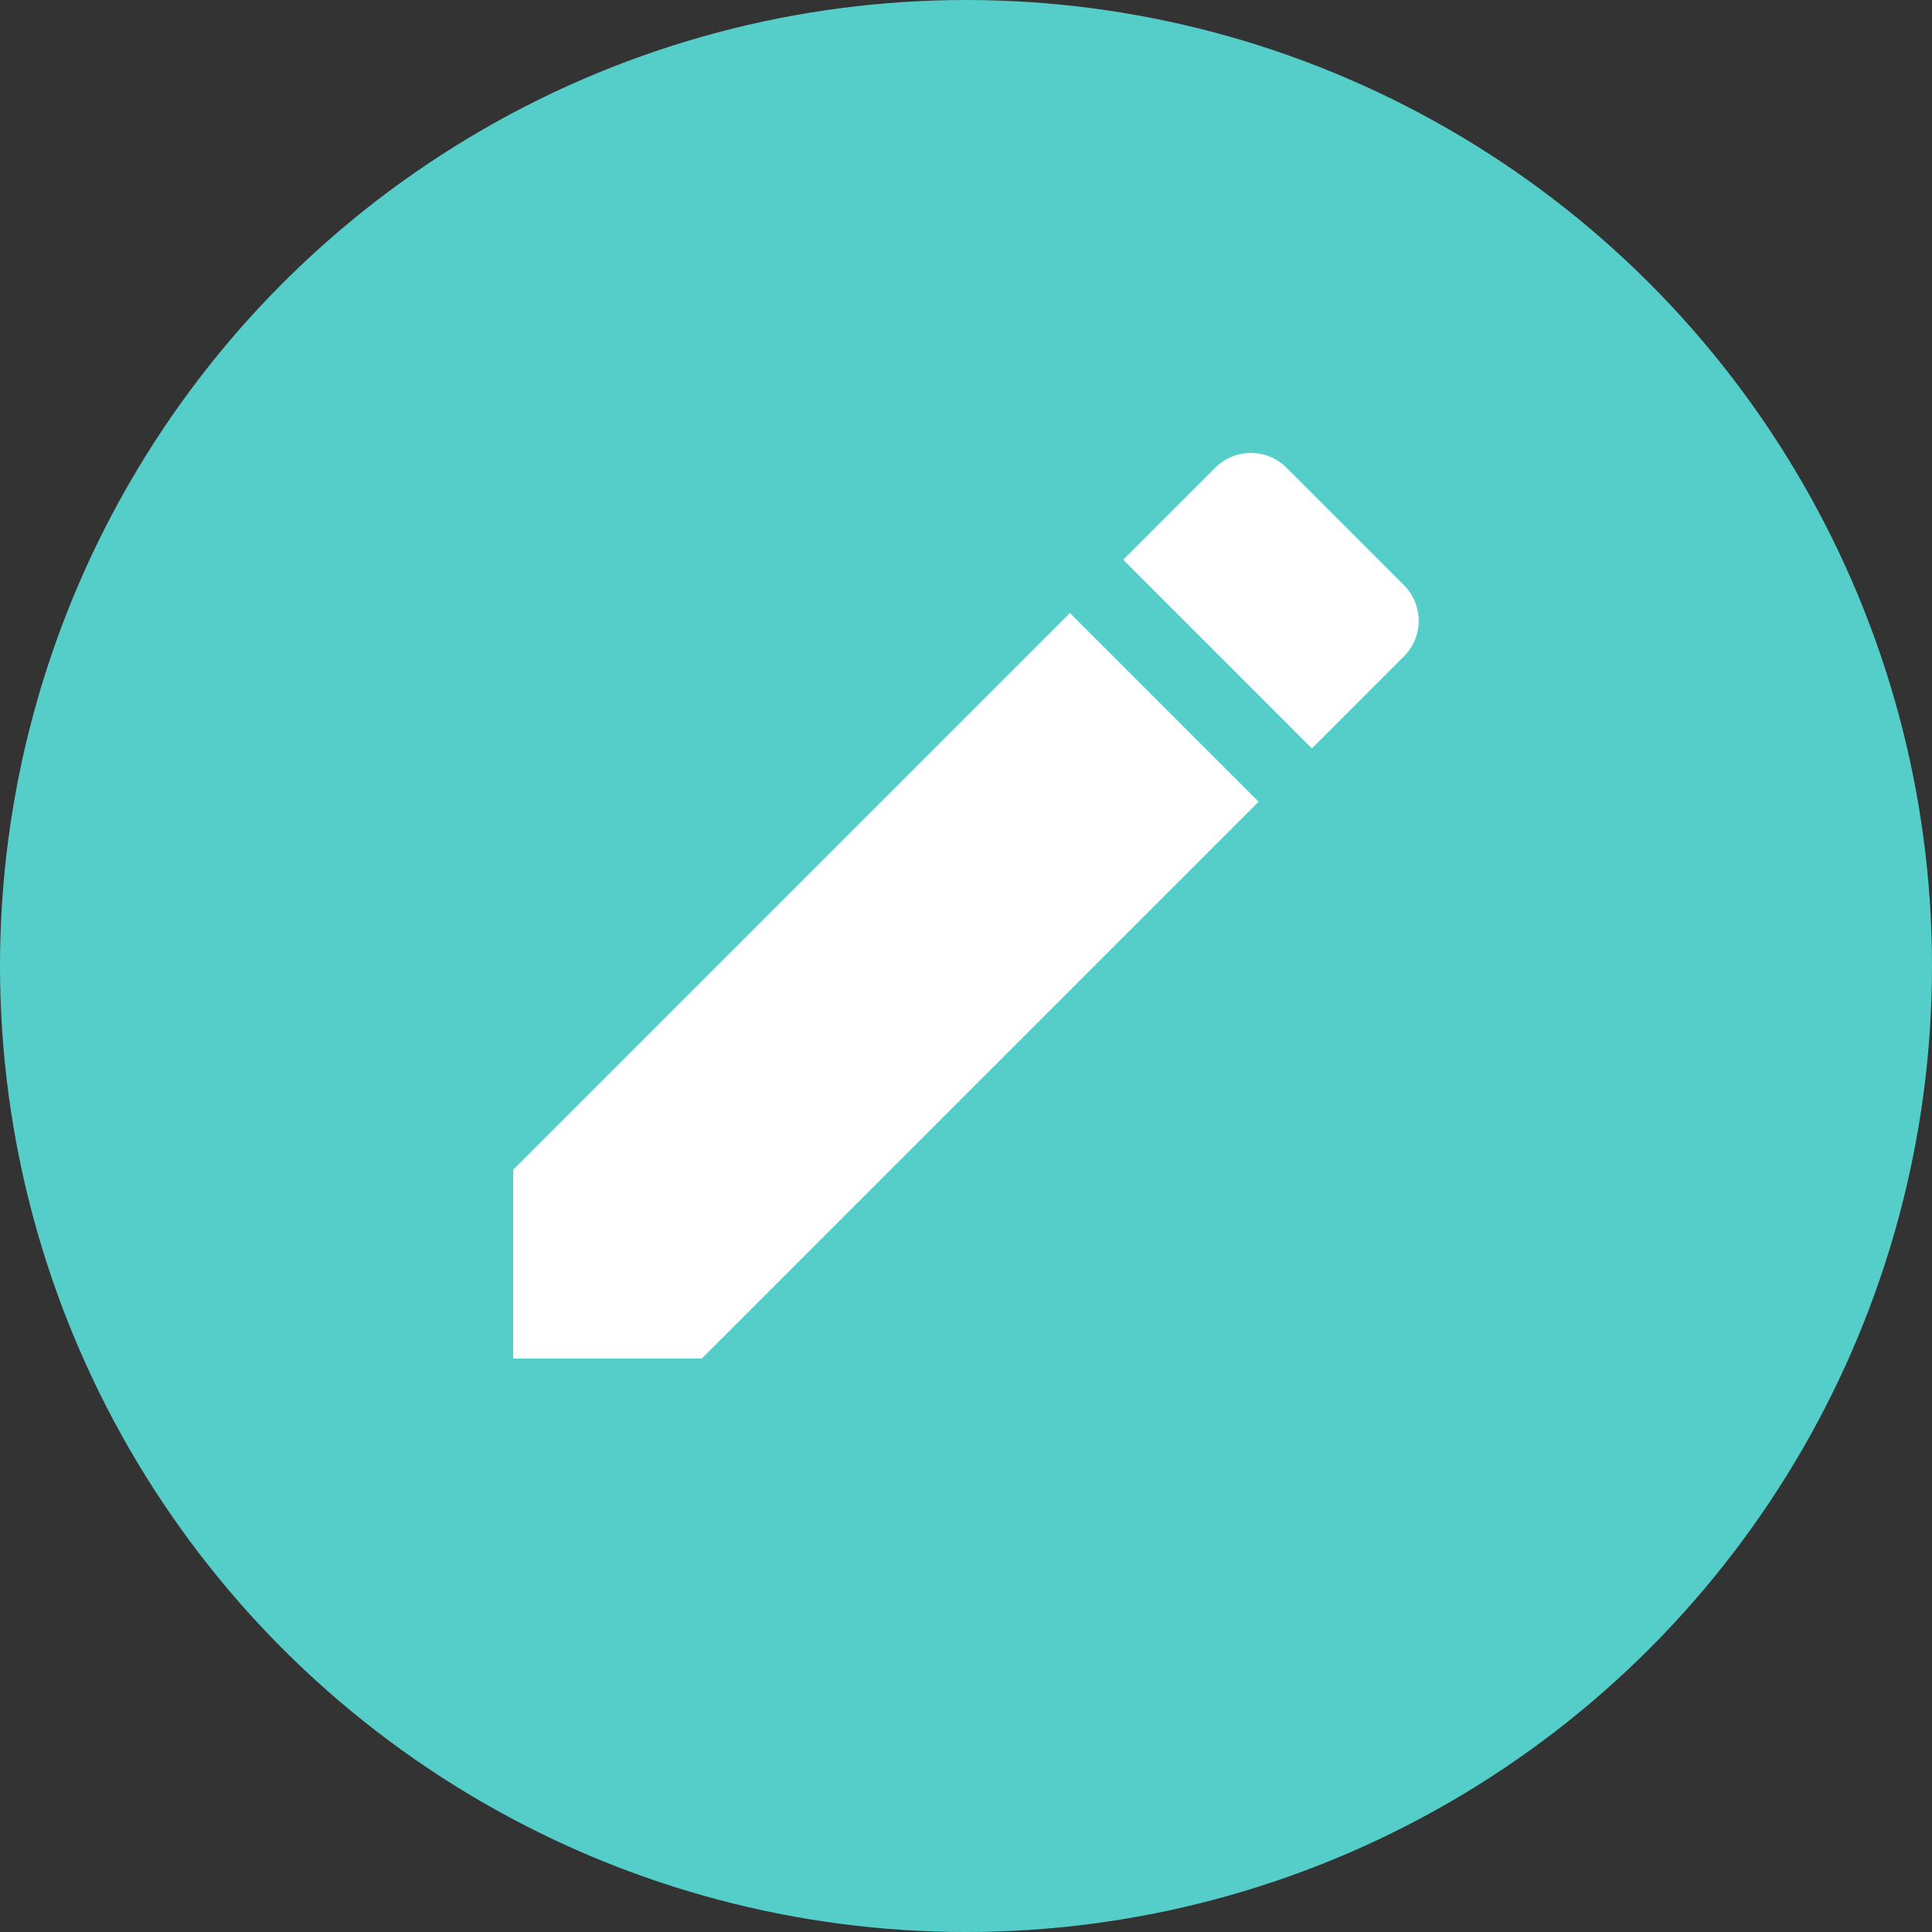 <?xml version="1.0" encoding="UTF-8"?>
<svg width="32px" height="32px" viewBox="0 0 32 32" version="1.1" xmlns="http://www.w3.org/2000/svg" xmlns:xlink="http://www.w3.org/1999/xlink">
    <rect x="0" y="0" width="32" height="32" fill="#333333" stroke="none"/>
    <!-- Generator: Sketch 54.1 (76490) - https://sketchapp.com -->
    <title>Group 2</title>
    <desc>Created with Sketch.</desc>
    <g id="final" stroke="none" stroke-width="1" fill="none" fill-rule="evenodd">
        <g id="settings" transform="translate(-204, -186)">
            <g id="Group-2" transform="translate(204, 186)">
                <circle id="Oval" fill="#55CECA" cx="16" cy="16" r="16"></circle>
                <g id="352547_edit_mode_icon" transform="translate(6, 5)">
                    <path d="M2.5,14.375 L2.5,17.5 L5.625,17.5 L14.846,8.279 L11.721,5.154 L2.5,14.375 Z M17.254,5.871 C17.579,5.546 17.579,5.017 17.254,4.692 L15.308,2.746 C14.983,2.421 14.454,2.421 14.129,2.746 L12.604,4.271 L15.729,7.396 L17.254,5.871 Z" id="Shape" fill="#FFFFFF" fill-rule="nonzero"></path>
                    <polygon id="Path" points="0 0 20 0 20 20 0 20"></polygon>
                </g>
            </g>
        </g>
    </g>
</svg>